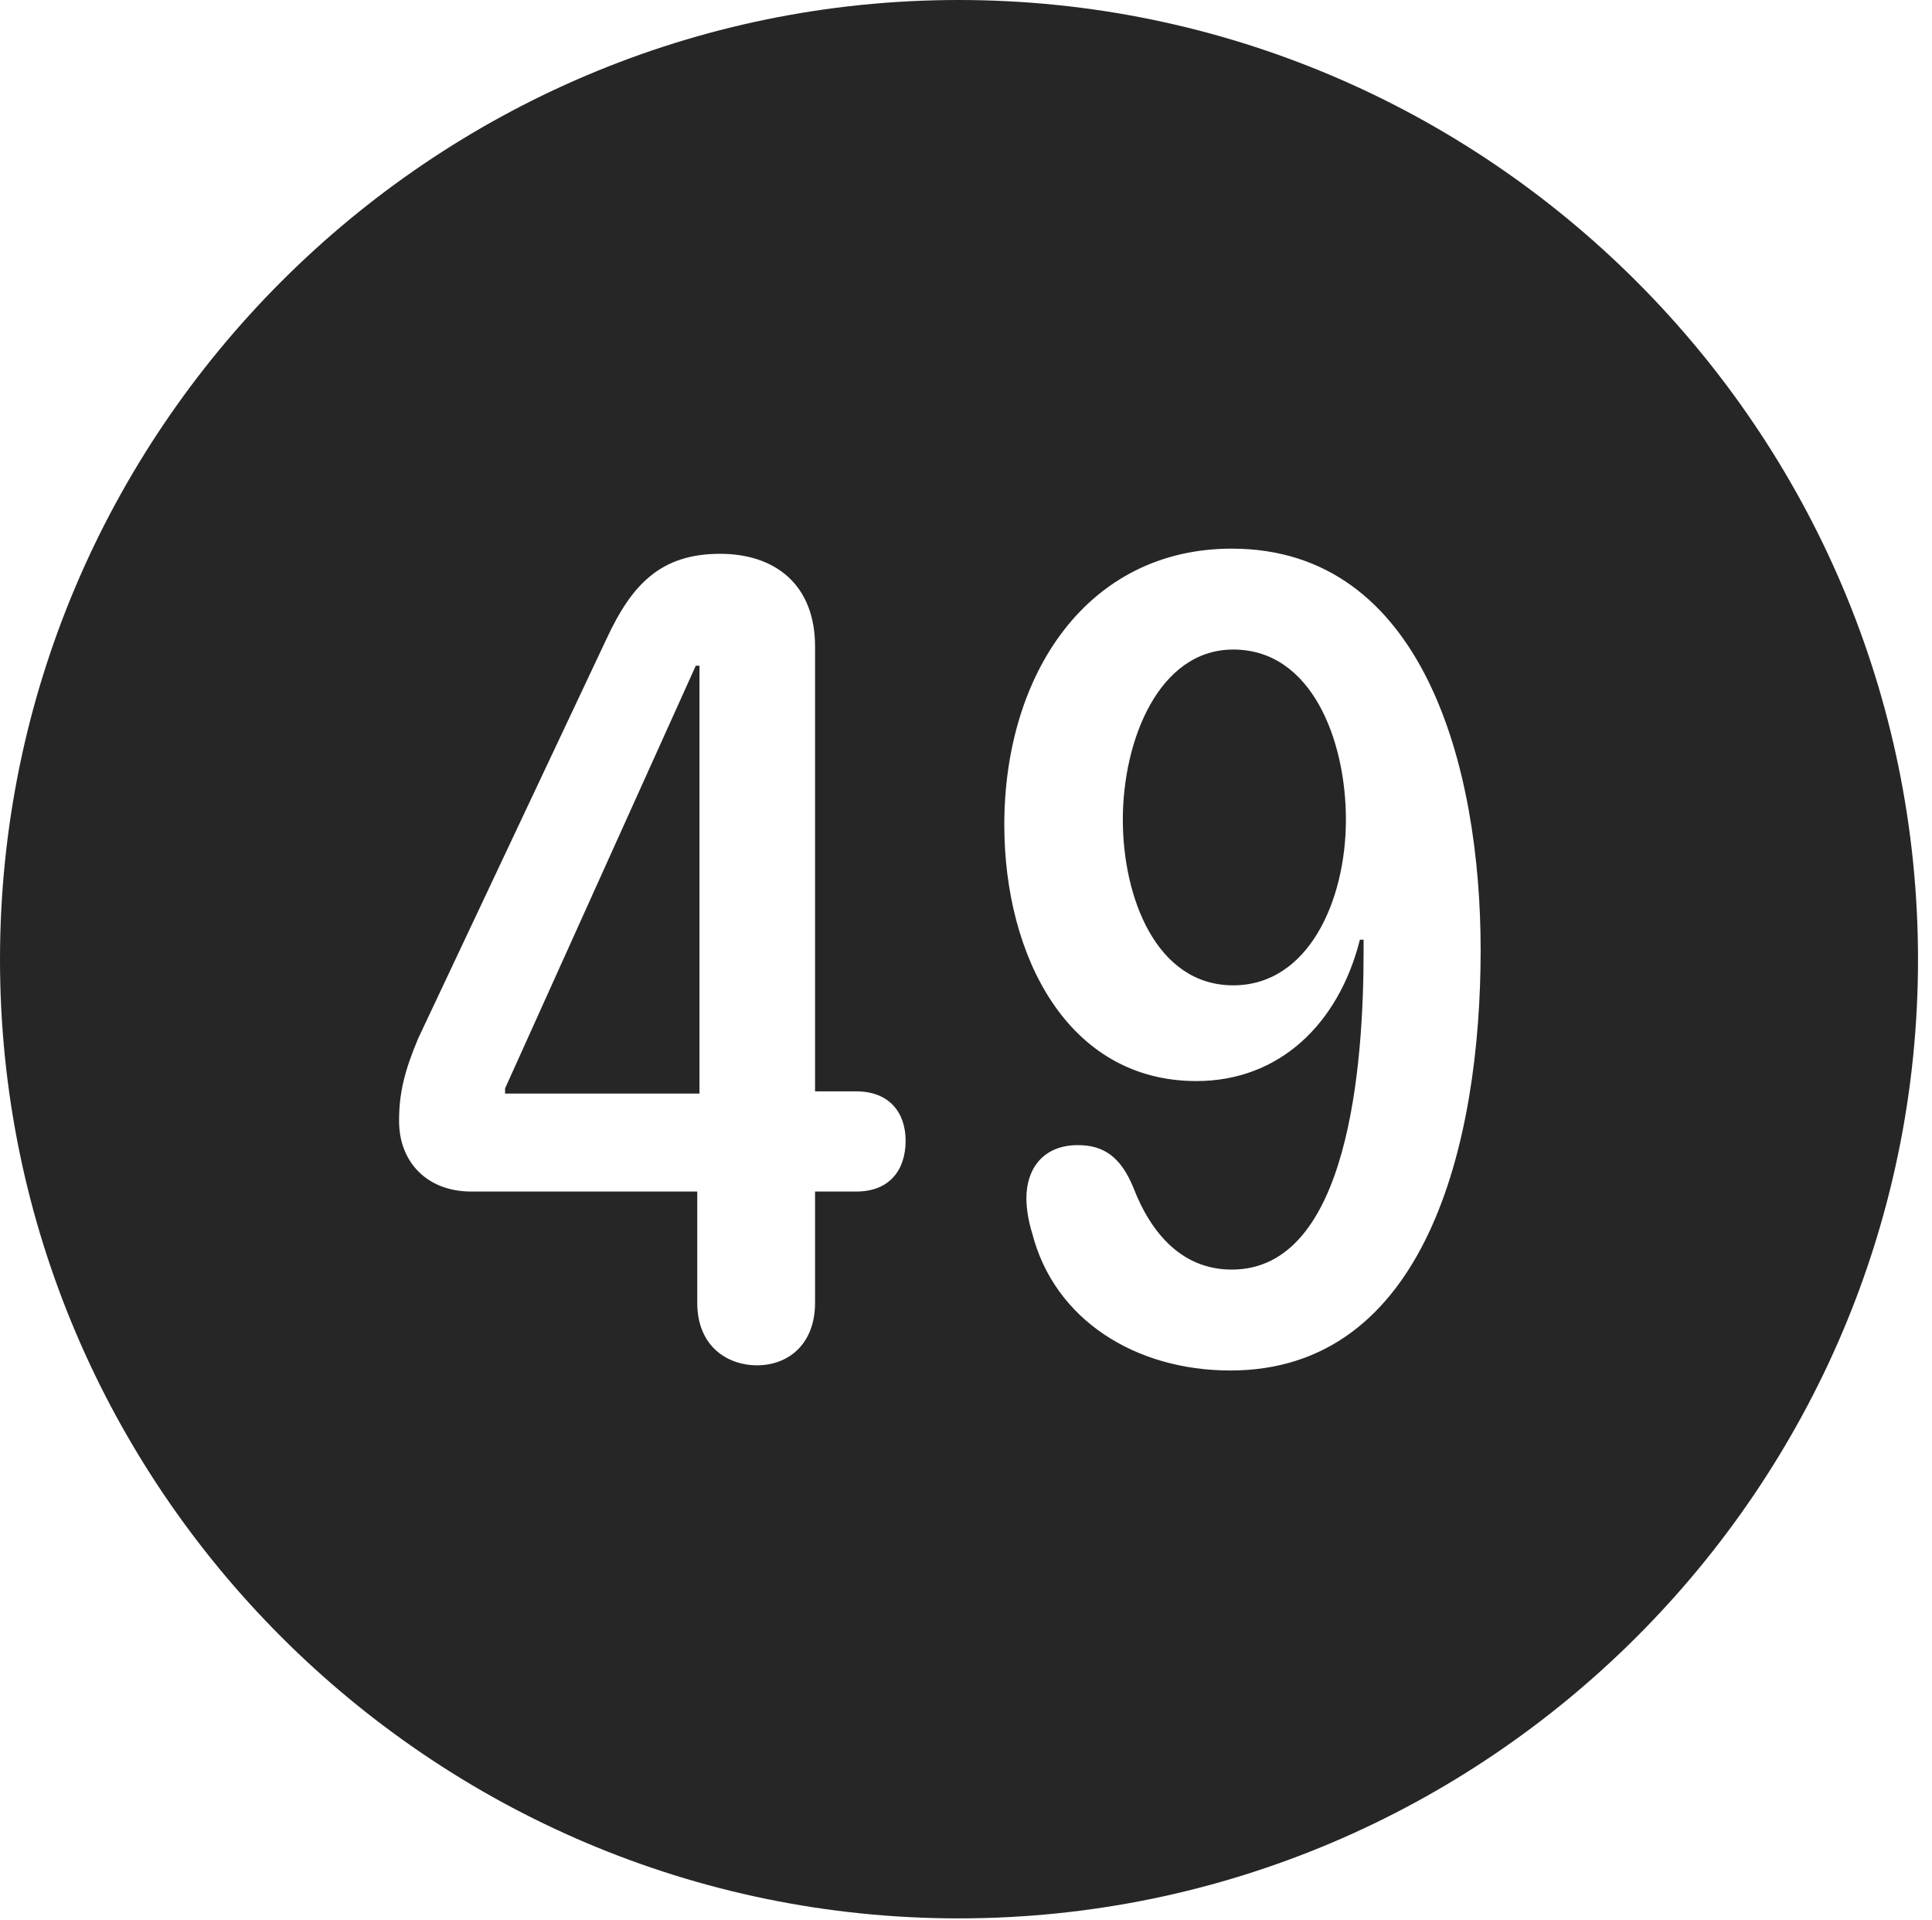 <?xml version="1.0" encoding="UTF-8"?>
<!--Generator: Apple Native CoreSVG 326-->
<!DOCTYPE svg
PUBLIC "-//W3C//DTD SVG 1.1//EN"
       "http://www.w3.org/Graphics/SVG/1.1/DTD/svg11.dtd">
<svg version="1.1" xmlns="http://www.w3.org/2000/svg" xmlns:xlink="http://www.w3.org/1999/xlink" viewBox="0 0 51.25 50.918">
 <g>
  <rect height="50.918" opacity="0" width="51.25" x="0" y="0"/>
  <path d="M50.879 25.449C50.879 39.453 39.453 50.879 25.43 50.879C11.426 50.879 0 39.453 0 25.449C0 11.426 11.426 0 25.43 0C39.453 0 50.879 11.426 50.879 25.449ZM26.641 21.875C26.641 25.352 28.32 28.672 31.738 28.672C33.926 28.672 35.508 27.168 36.074 24.922L36.172 24.922C36.172 25.02 36.172 25.137 36.172 25.234C36.172 28.242 35.781 33.672 32.676 33.672C31.387 33.672 30.547 32.754 30.059 31.484C29.727 30.684 29.277 30.371 28.594 30.371C27.656 30.371 27.227 31.016 27.227 31.777C27.227 32.07 27.285 32.402 27.383 32.715C27.969 35 30.117 36.348 32.637 36.348C37.812 36.348 39.277 30.352 39.277 25.195C39.277 20.332 37.754 14.551 32.676 14.551C28.848 14.551 26.641 17.871 26.641 21.875ZM16.094 16.934L11.094 27.539C10.723 28.418 10.586 29.004 10.586 29.727C10.586 30.84 11.348 31.602 12.5 31.602L18.496 31.602L18.496 34.551C18.496 35.742 19.336 36.211 20.078 36.211C20.918 36.211 21.621 35.645 21.621 34.551L21.621 31.602L22.715 31.602C23.594 31.602 24.023 31.035 24.023 30.254C24.023 29.512 23.594 28.945 22.715 28.945L21.621 28.945L21.621 17.148C21.621 15.508 20.566 14.688 19.102 14.688C17.52 14.688 16.758 15.508 16.094 16.934ZM18.555 29.004L13.398 29.004L13.398 28.867L18.457 17.656L18.555 17.656ZM35.703 21.738C35.703 23.887 34.707 26.133 32.715 26.133C30.664 26.133 29.785 23.789 29.785 21.738C29.785 19.629 30.742 17.227 32.715 17.227C34.805 17.227 35.703 19.648 35.703 21.738Z" fill="black" fill-opacity="0.85"/>
 </g>
</svg>
